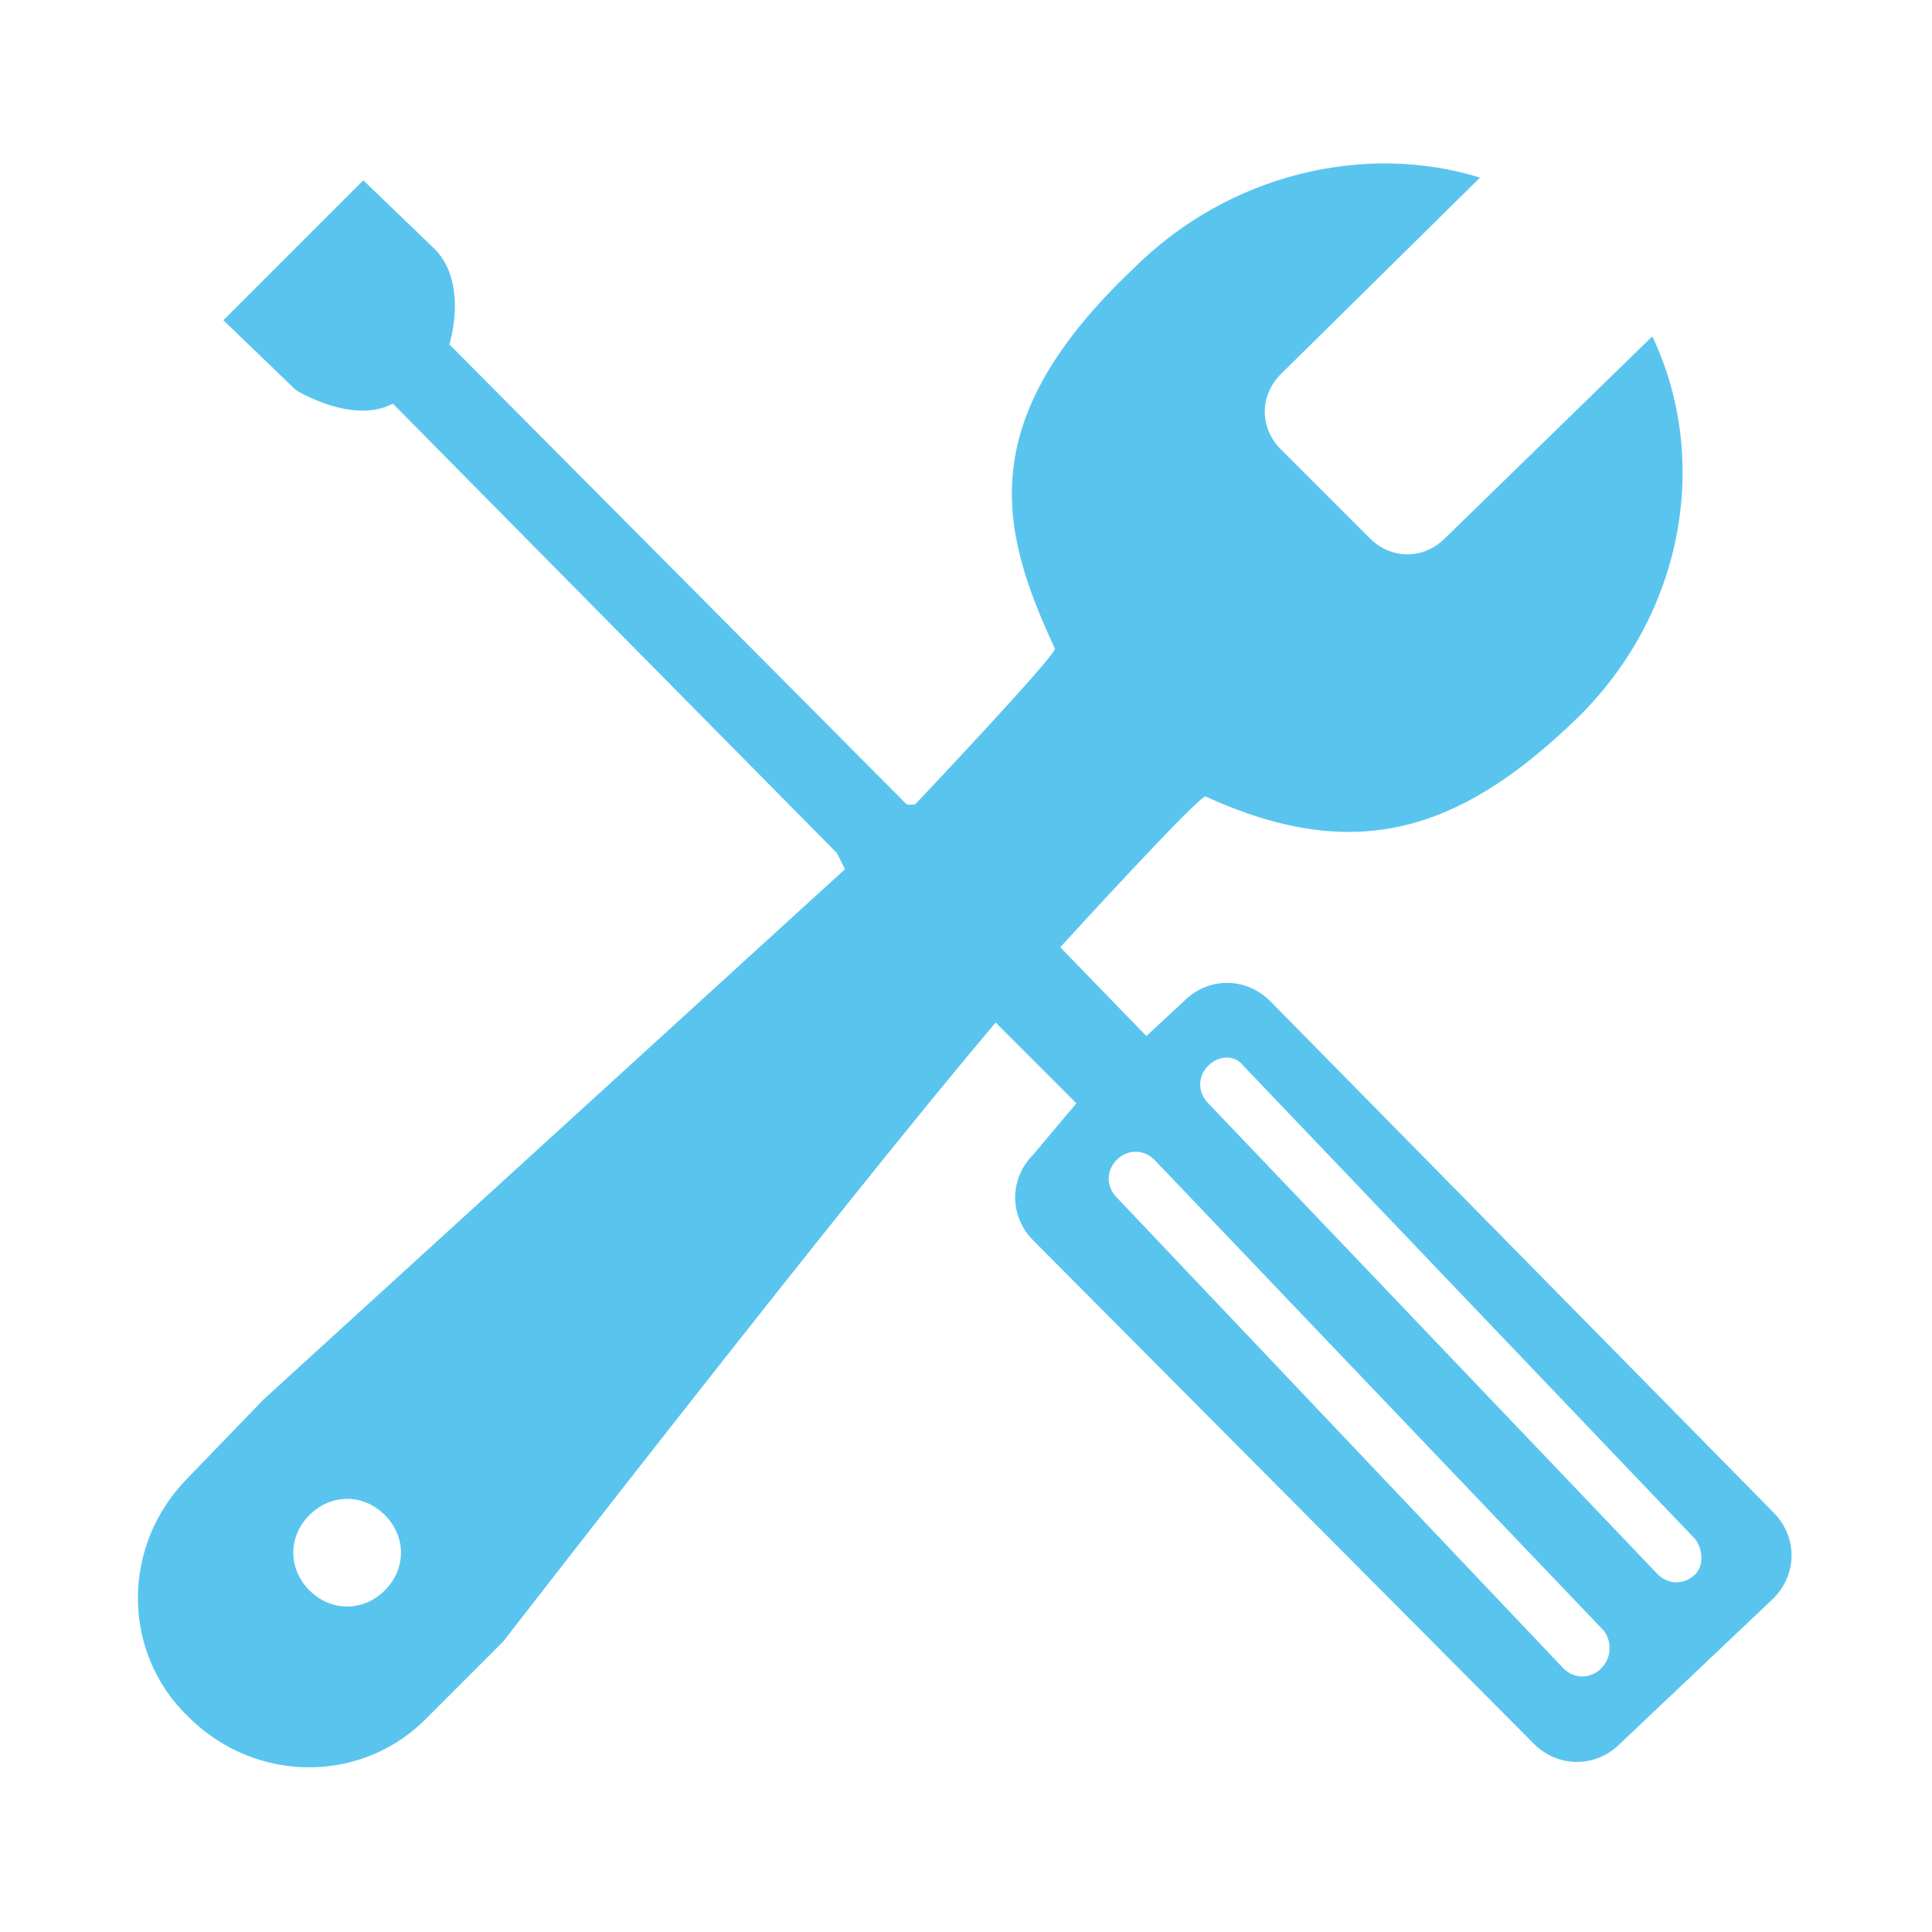 <?xml version="1.0" encoding="utf-8"?>
<!-- Generator: Adobe Illustrator 19.0.0, SVG Export Plug-In . SVG Version: 6.00 Build 0)  -->
<svg version="1.1" id="图层_1" xmlns="http://www.w3.org/2000/svg" xmlns:xlink="http://www.w3.org/1999/xlink" x="0px" y="0px"
	 viewBox="0 0 14 14" style="enable-background:new 0 0 14 14;" xml:space="preserve">
<style type="text/css">
	.ico_jishuxuqiu_st0{fill:#59C5EF;}
</style>
<g id="XMLID_352_">
	<g id="XMLID_353_" transform="scale(0.195, 0.195)">
		<path id="XMLID_354_" class="ico_jishuxuqiu_st0" d="M65.9,56.2l-18.7-19c-0.9-0.9-2.3-0.9-3.2,0l-1.4,1.3l-3.2-3.3c0,0,5.2-5.7,5.4-5.6
			c5.5,2.5,9.4,1.4,13.9-3c4-4,4.8-9.7,2.7-14.1L53.7,20c-0.8,0.8-2,0.8-2.8,0l-3.3-3.3c-0.8-0.8-0.8-2,0-2.8L55,6.6
			c-4.2-1.3-9.3-0.2-12.9,3.4c-5.9,5.6-5,9.6-2.9,14.1c0.1,0.2-5.2,5.8-5.2,5.8h-0.3L16.7,12.8c0,0,0.7-2.2-0.5-3.5l-2.7-2.6
			l-5.2,5.2l2.7,2.6c0,0,2.1,1.3,3.6,0.5l16.5,16.7l0.3,0.6L9.8,52L7,54.9c-2.5,2.5-2.5,6.5,0,8.9c2.5,2.5,6.5,2.5,8.9,0l2.8-2.8
			c0,0,12.7-16.4,18.3-23l3,3l-1.6,1.9c-0.9,0.9-0.9,2.3,0,3.2L57,64.8c0.9,0.9,2.3,0.9,3.2,0l5.7-5.4
			C66.8,58.5,66.8,57.1,65.9,56.2L65.9,56.2z M14.3,59.1c-0.8,0.8-2,0.8-2.8,0c-0.8-0.8-0.8-2,0-2.8c0.8-0.8,2-0.8,2.8,0
			C15.1,57.1,15.1,58.3,14.3,59.1z M59.5,62c-0.4,0.4-1,0.4-1.4,0L41.5,44.5c-0.4-0.4-0.4-1,0-1.4c0.4-0.4,1-0.4,1.4,0l16.7,17.5
			C59.9,61,59.9,61.6,59.5,62L59.5,62z M63,58.5c-0.4,0.4-1,0.4-1.4,0L44.9,41c-0.4-0.4-0.4-1,0-1.4c0.4-0.4,1-0.4,1.3,0L63,57.2
			C63.3,57.6,63.3,58.2,63,58.5L63,58.5z"/>
	</g>
</g>
</svg>
